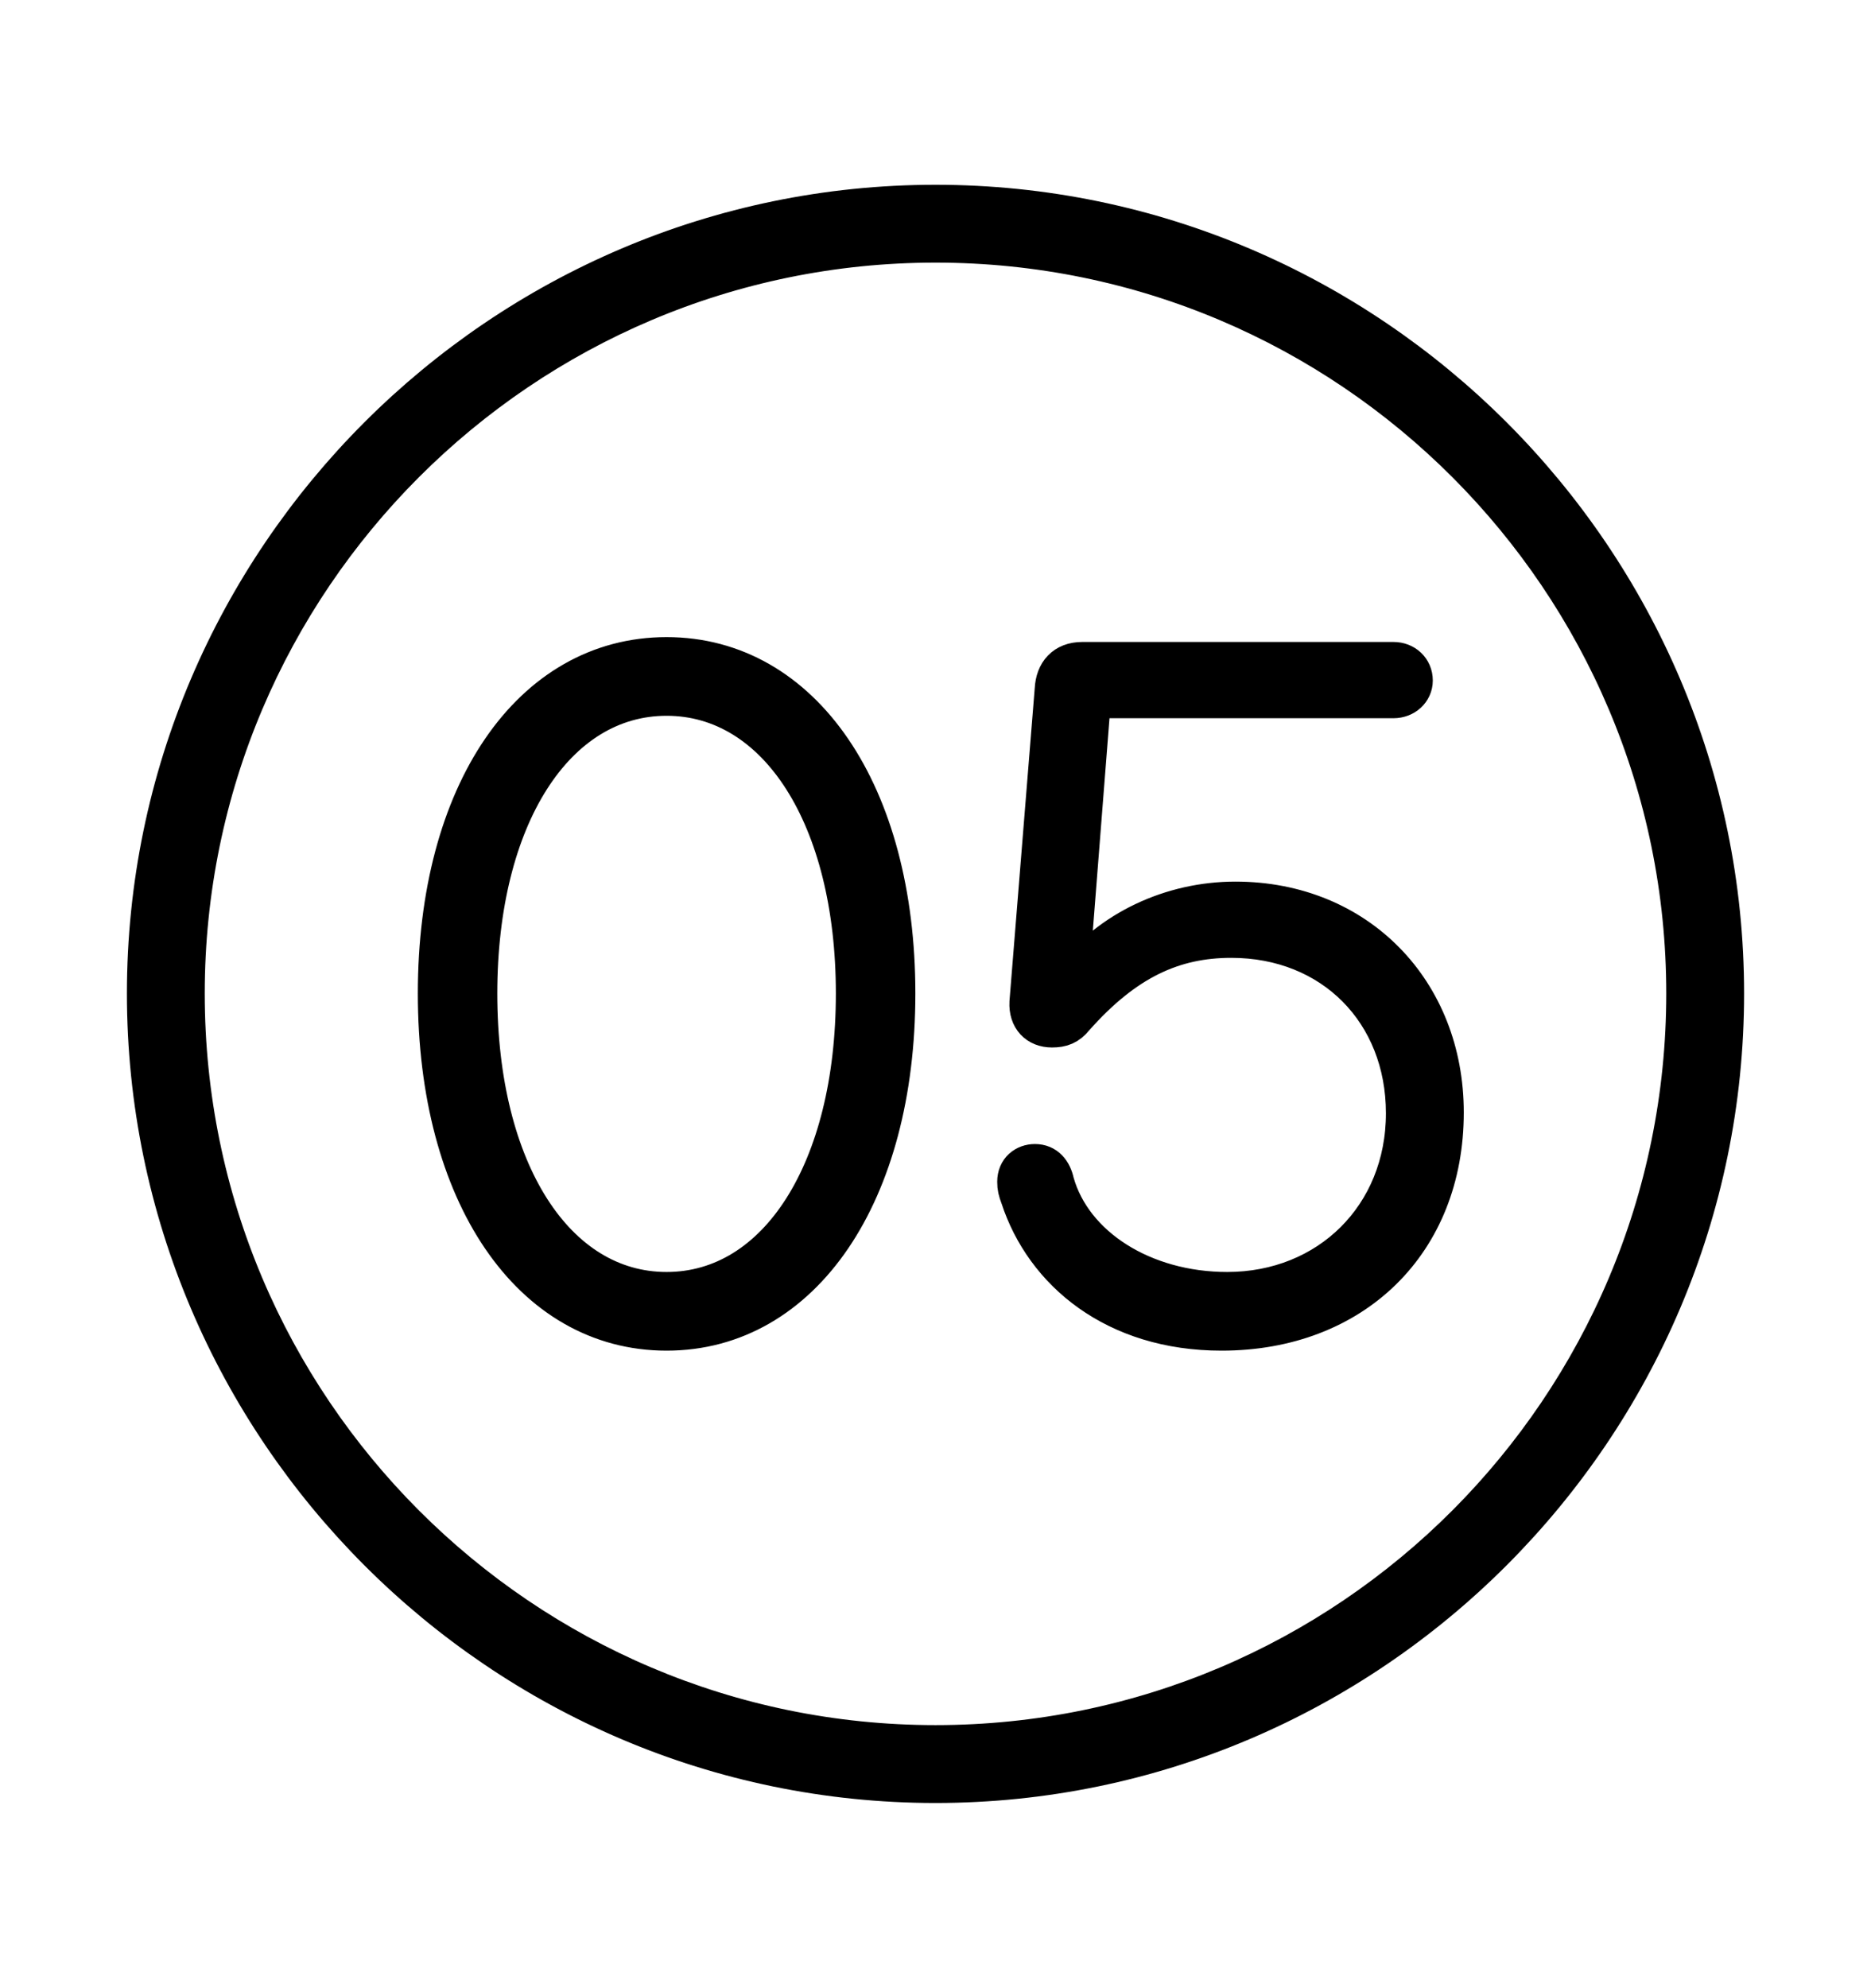 <svg width='49.328px' height='52.4px' direction='ltr' xmlns='http://www.w3.org/2000/svg' version='1.1'>
<g fill-rule='nonzero' transform='scale(1,-1) translate(0,-52.4)'>
<path fill='black' stroke='black' fill-opacity='1.0' stroke-width='1.0' d='
    M 24.664,5.371
    C 36.115,5.371 45.482,14.738 45.482,26.211
    C 45.482,37.662 36.115,47.029 24.664,47.029
    C 13.213,47.029 3.846,37.662 3.846,26.211
    C 3.846,14.738 13.213,5.371 24.664,5.371
    Z
    M 24.664,6.424
    C 13.771,6.424 4.898,15.297 4.898,26.211
    C 4.898,37.104 13.771,45.977 24.664,45.977
    C 35.578,45.977 44.43,37.104 44.43,26.211
    C 44.43,15.297 35.578,6.424 24.664,6.424
    Z
    M 17.574,17.295
    C 21.162,17.295 23.633,20.926 23.633,26.211
    C 23.633,31.496 21.162,35.105 17.574,35.105
    C 13.986,35.105 11.516,31.496 11.516,26.211
    C 11.516,20.926 13.986,17.295 17.574,17.295
    Z
    M 32.205,17.295
    C 35.686,17.295 38.092,19.637 38.092,23.074
    C 38.092,26.275 35.793,28.66 32.57,28.66
    C 30.895,28.66 29.24,27.908 28.252,26.576
    L 28.209,26.576
    L 28.789,33.967
    L 36.738,33.967
    C 37.039,33.967 37.275,34.182 37.275,34.461
    C 37.275,34.762 37.039,34.977 36.738,34.977
    L 28.531,34.977
    C 28.059,34.977 27.801,34.676 27.779,34.225
    L 27.113,25.975
    C 27.092,25.545 27.35,25.287 27.736,25.287
    C 27.994,25.287 28.166,25.352 28.338,25.566
    C 29.67,27.07 30.938,27.65 32.463,27.65
    C 35.127,27.65 37.039,25.717 37.039,23.053
    C 37.039,20.346 35.02,18.369 32.355,18.369
    C 30.143,18.369 28.295,19.551 27.822,21.227
    C 27.758,21.527 27.586,21.742 27.285,21.742
    C 27.027,21.742 26.791,21.57 26.791,21.248
    C 26.791,21.098 26.812,21.012 26.877,20.84
    C 27.521,18.863 29.391,17.295 32.205,17.295
    Z
    M 17.574,18.369
    C 14.652,18.369 12.611,21.549 12.611,26.211
    C 12.611,30.852 14.652,34.031 17.574,34.031
    C 20.496,34.031 22.537,30.852 22.537,26.211
    C 22.537,21.549 20.496,18.369 17.574,18.369
    Z
' />
</g>
</svg>